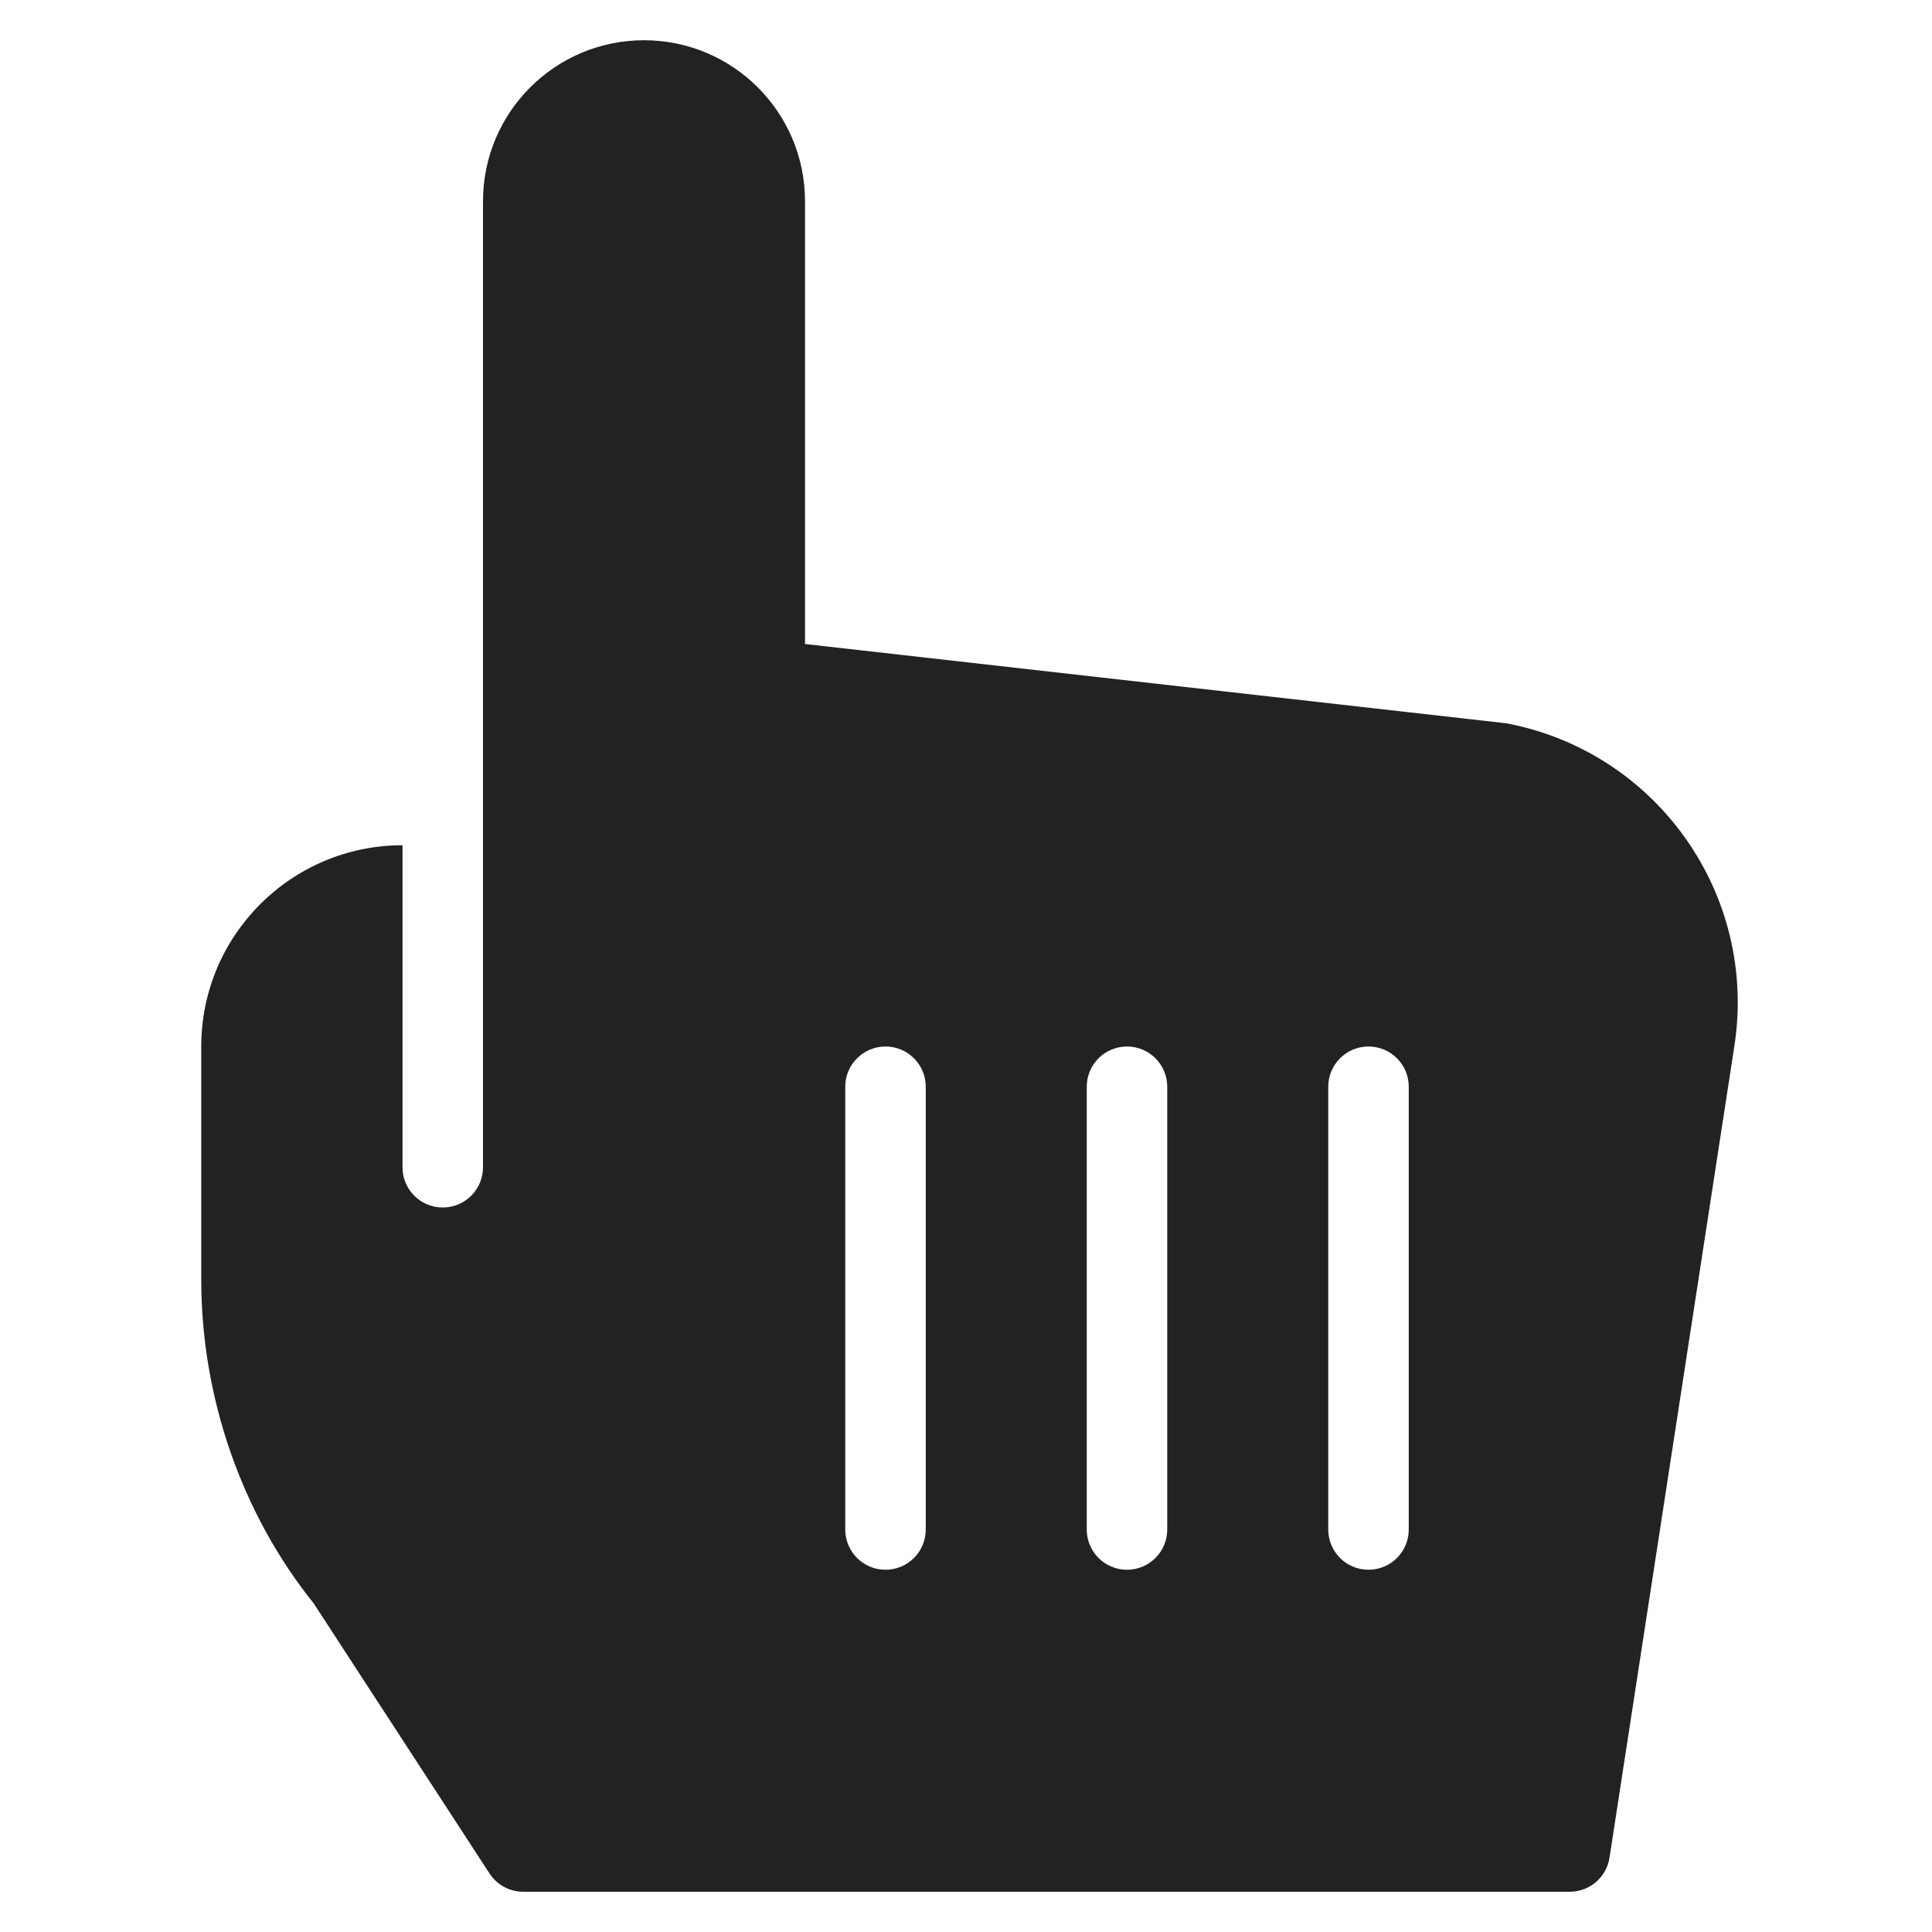 <?xml version="1.0" encoding="utf-8"?>
<!-- Generator: Adobe Illustrator 19.2.1, SVG Export Plug-In . SVG Version: 6.00 Build 0)  -->
<!DOCTYPE svg PUBLIC "-//W3C//DTD SVG 1.1//EN" "http://www.w3.org/Graphics/SVG/1.1/DTD/svg11.dtd">
<svg version="1.1" id="Layer_1" xmlns="http://www.w3.org/2000/svg" xmlns:xlink="http://www.w3.org/1999/xlink" x="0px" y="0px"
	 width="48px" height="48px" viewBox="0 0 48 48" enable-background="new 0 0 48 48" xml:space="preserve">
<path fill="#222221" d="M5,26v5.791c0,2.94,1.012,5.824,2.792,8.042l4.37,6.713C12.346,46.829,12.662,47,13,47h26
	c0.494,0,0.913-0.36,0.988-0.848l3.103-20.171c0.578-3.757-1.923-7.298-5.657-8.009l-0.01-0.002L20,16V5c0-2.209-1.791-4-4-4
	s-4,1.791-4,4v24c0,0.553-0.448,1-1,1s-1-0.447-1-1v-8C7.239,21,5,23.239,5,26z M33,27c0-0.553,0.448-1,1-1s1,0.447,1,1v11
	c0,0.553-0.448,1-1,1s-1-0.447-1-1V27z M27,27c0-0.553,0.448-1,1-1s1,0.447,1,1v11c0,0.553-0.448,1-1,1s-1-0.447-1-1V27z M21,27
	c0-0.553,0.448-1,1-1s1,0.447,1,1v11c0,0.553-0.448,1-1,1s-1-0.447-1-1V27z"/>
</svg>
